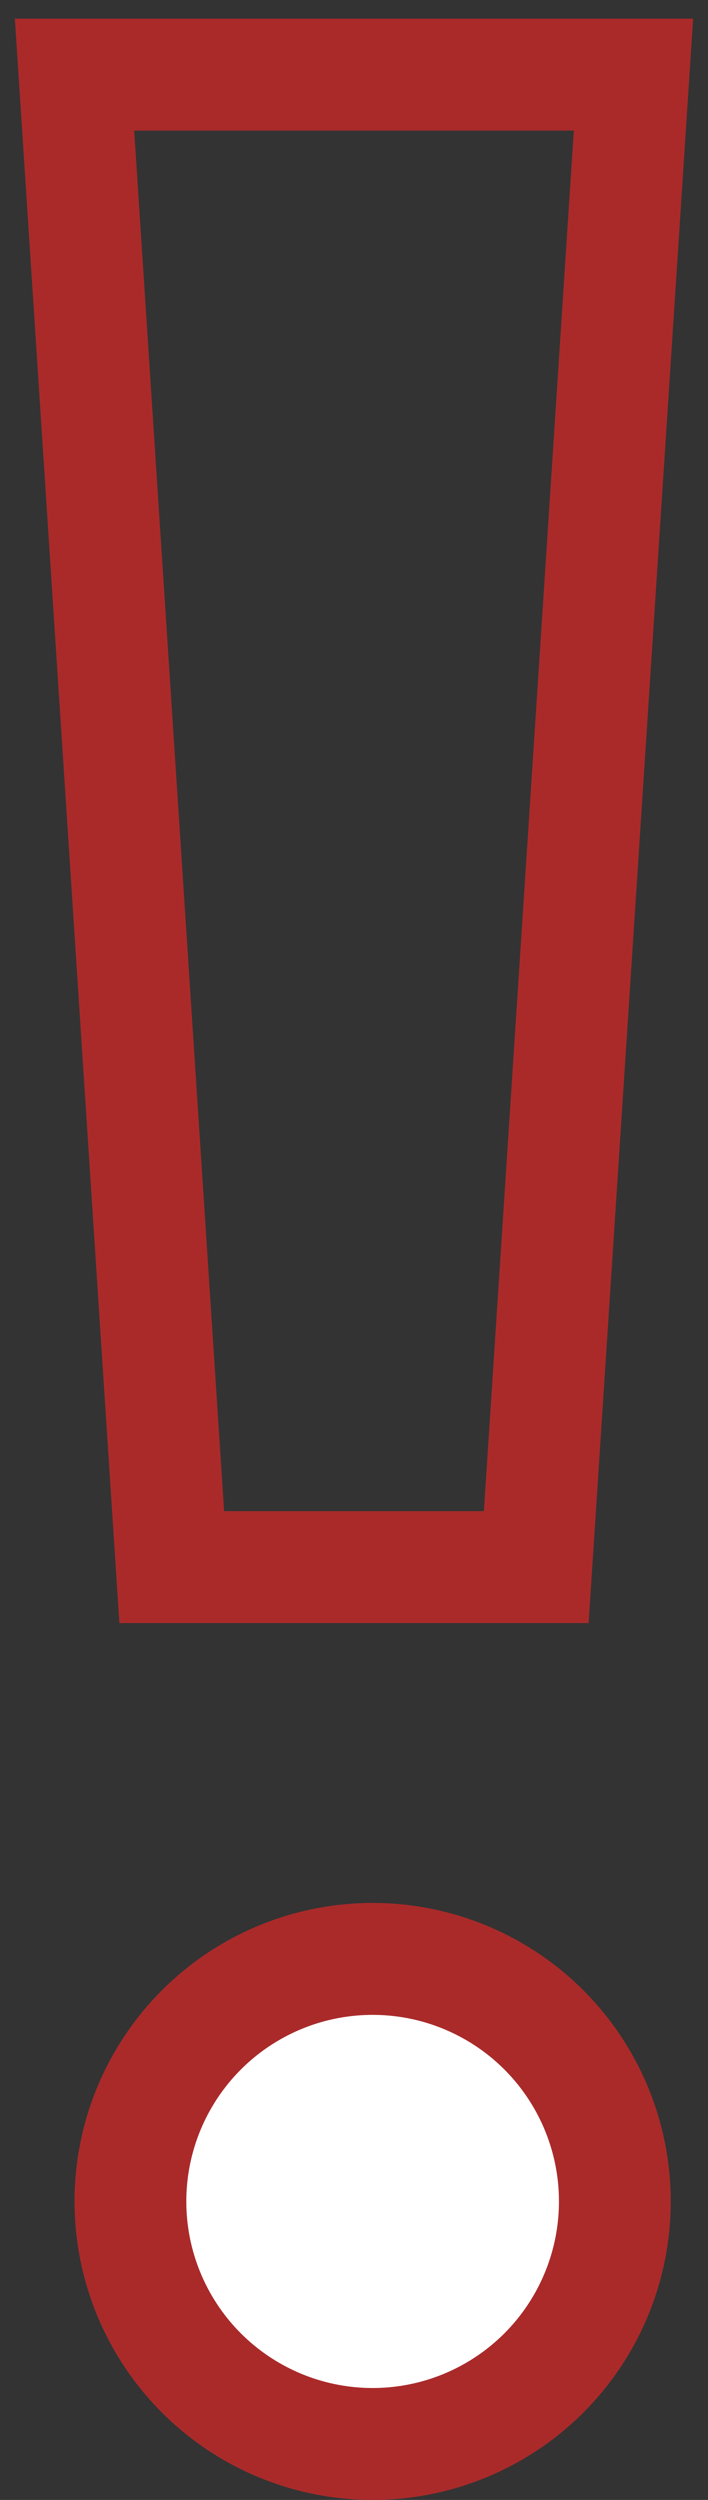 <svg width="19" height="67" viewBox="0 0 19 67" fill="none" xmlns="http://www.w3.org/2000/svg">
<rect x="0" y="0" width="19" height="67" fill="#333333" stroke="none"/>
<path d="M14.391 42H4.609L2 2H17L14.391 42Z" stroke="#AA2A2A" stroke-width="3"/>
<circle cx="10" cy="59" r="6.5" fill="white" stroke="#AA2A2A" stroke-width="3"/>
</svg>
